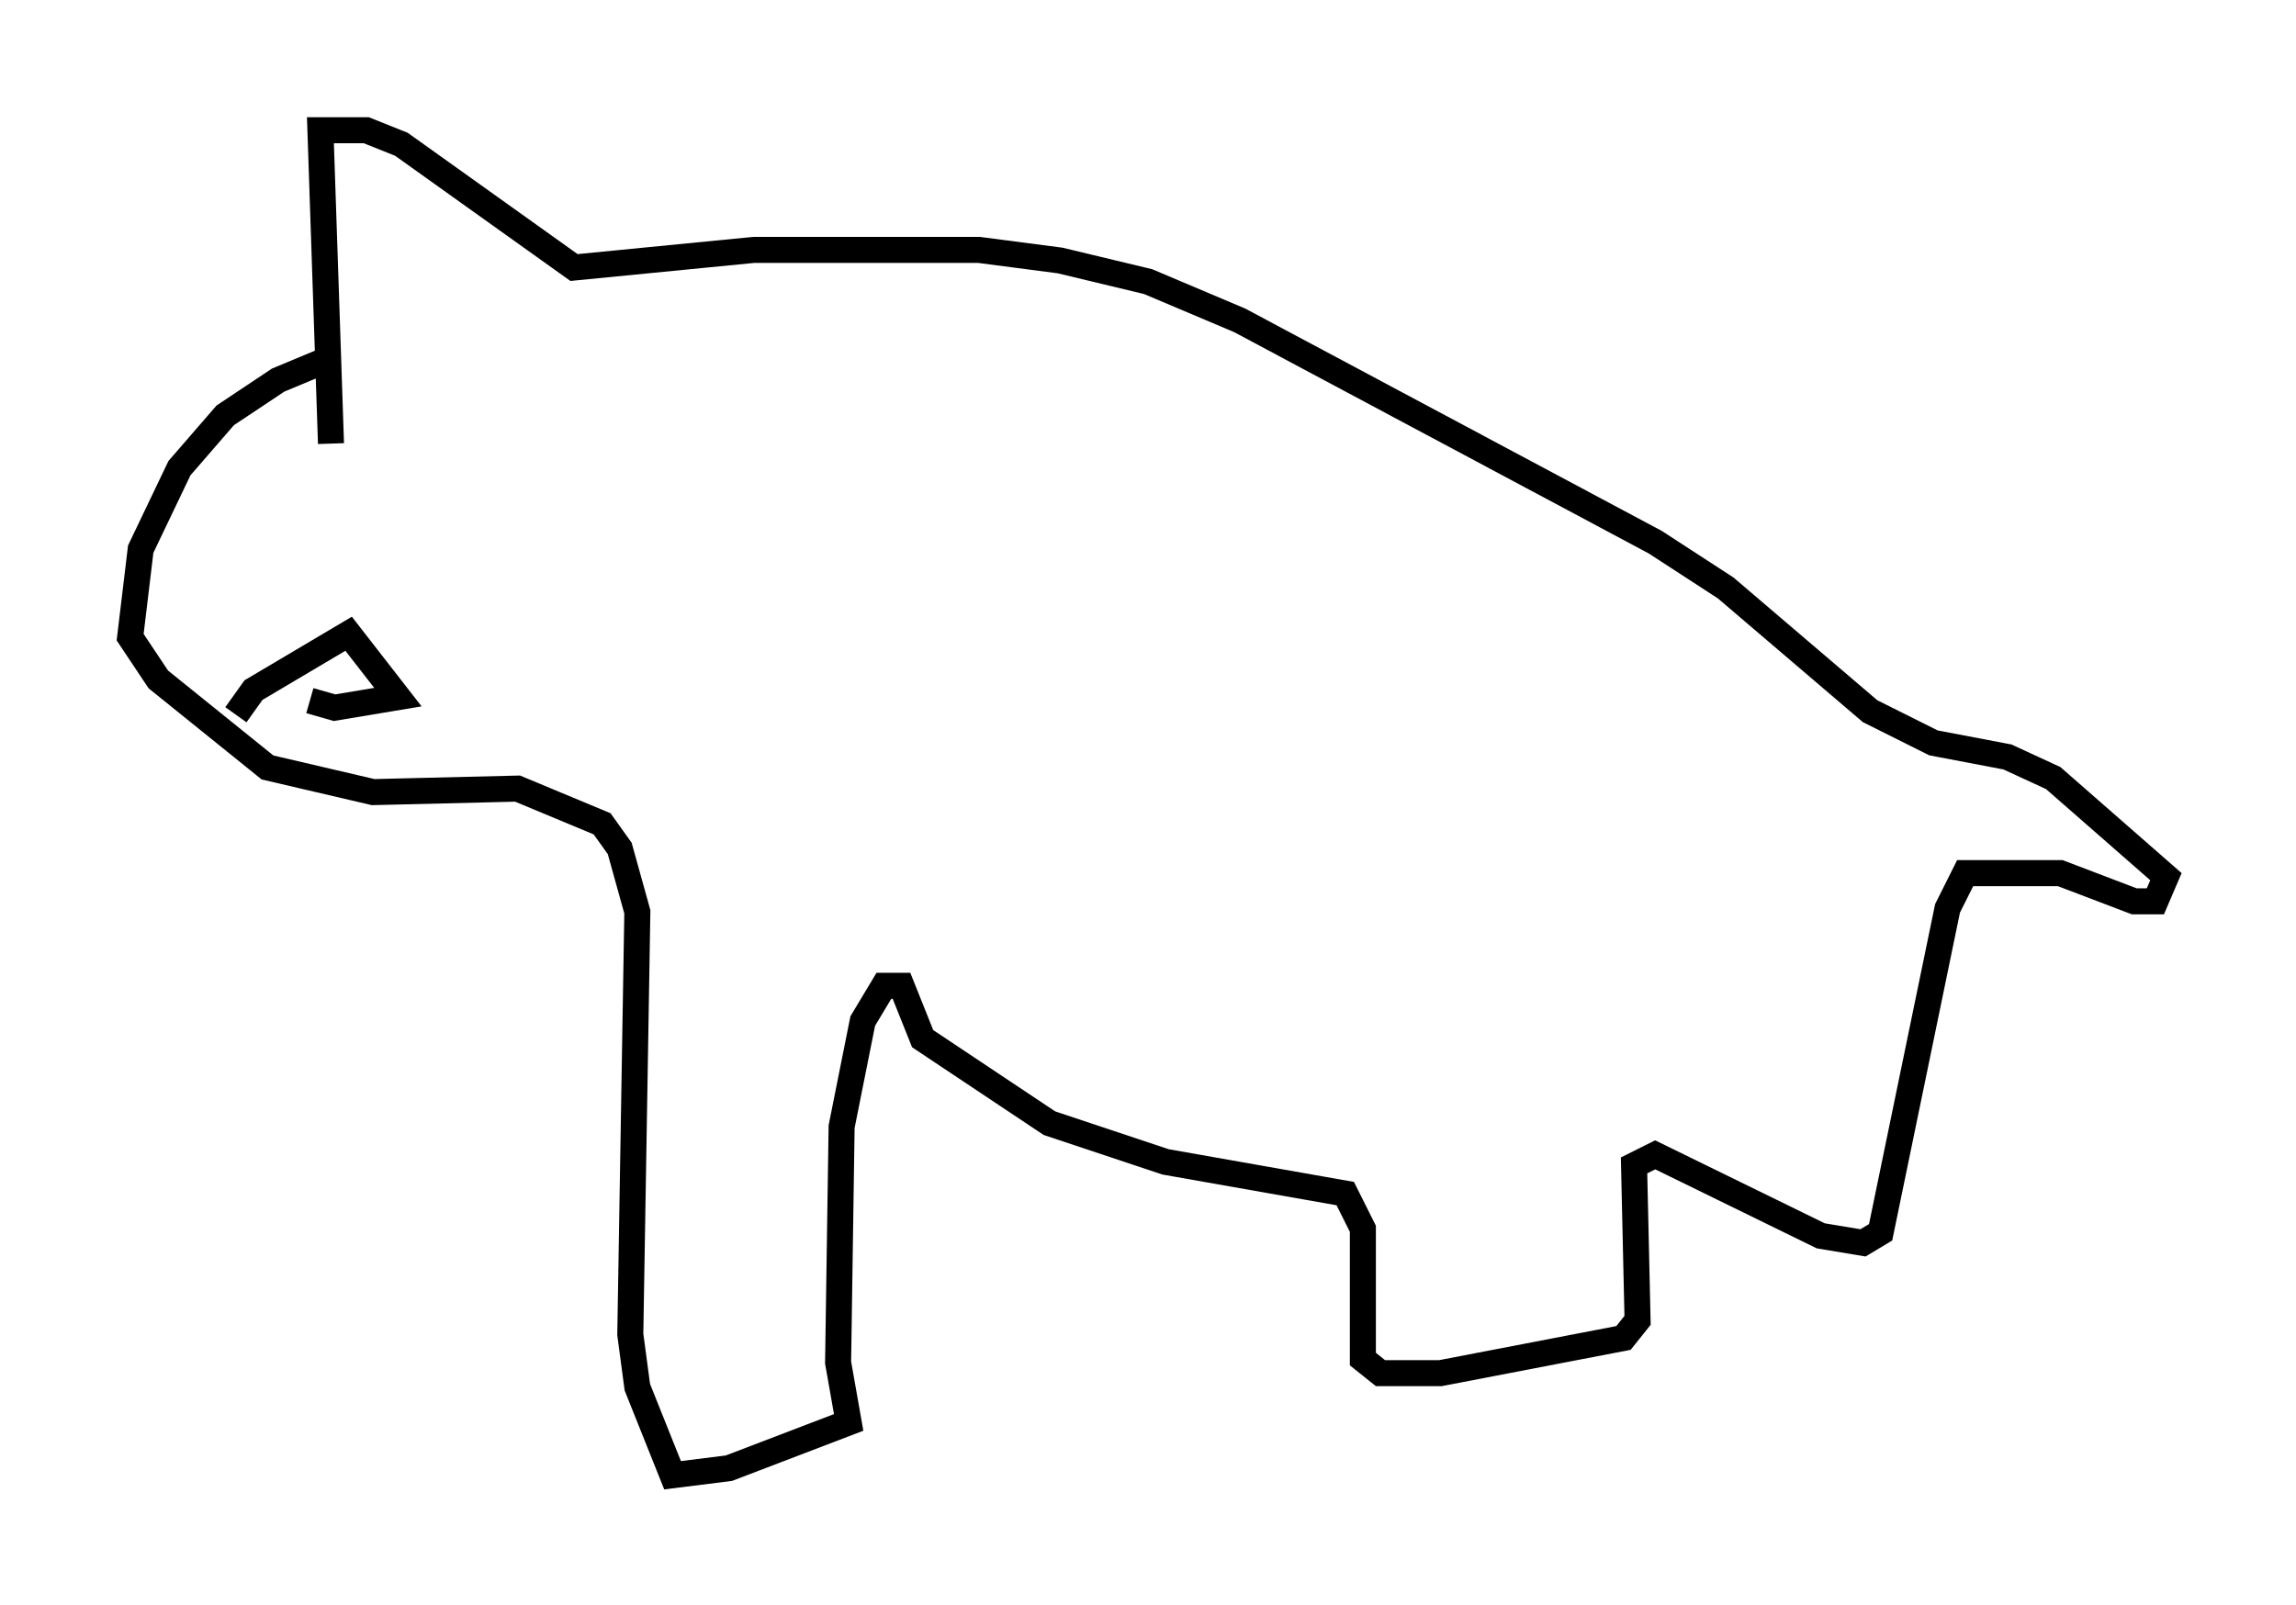 <?xml version="1.0" encoding="utf-8" ?>
<svg baseProfile="full" height="61.691" version="1.1" width="88.213" xmlns="http://www.w3.org/2000/svg" xmlns:ev="http://www.w3.org/2001/xml-events" xmlns:xlink="http://www.w3.org/1999/xlink"><defs /><rect fill="white" height="61.691" width="88.213" x="0" y="0" /><path d="M13.66, 13.931 m-1.353, 0.0 l-1.624, 0.677 -2.03, 1.353 l-1.759, 2.03 -1.488, 3.112 l-0.406, 3.383 1.083, 1.624 l4.195, 3.383 4.059, 0.947 l5.548, -0.135 3.248, 1.353 l0.677, 0.947 0.677, 2.436 l-0.271, 16.238 0.271, 2.03 l1.353, 3.383 2.165, -0.271 l4.601, -1.759 -0.406, -2.3 l0.135, -9.066 0.812, -4.059 l0.812, -1.353 0.677, 0.0 l0.812, 2.03 4.871, 3.248 l4.465, 1.488 6.901, 1.218 l0.677, 1.353 0.0, 5.007 l0.677, 0.541 2.3, 0.0 l7.036, -1.353 0.541, -0.677 l-0.135, -5.954 0.812, -0.406 l6.36, 3.112 1.624, 0.271 l0.677, -0.406 2.571, -12.449 l0.677, -1.353 3.654, 0.0 l2.842, 1.083 0.812, 0.0 l0.406, -0.947 -4.33, -3.789 l-1.759, -0.812 -2.842, -0.541 l-2.436, -1.218 -5.548, -4.736 l-2.706, -1.759 -15.967, -8.525 l-3.518, -1.488 -3.383, -0.812 l-3.112, -0.406 -8.66, 0.0 l-6.901, 0.677 -6.631, -4.736 l-1.353, -0.541 -1.759, 0.0 l0.406, 12.043 m-3.654, 10.419 l0.677, -0.947 3.654, -2.165 l1.894, 2.436 -2.436, 0.406 l-0.947, -0.271 " fill="none" stroke="black" stroke-width="1" /></svg>